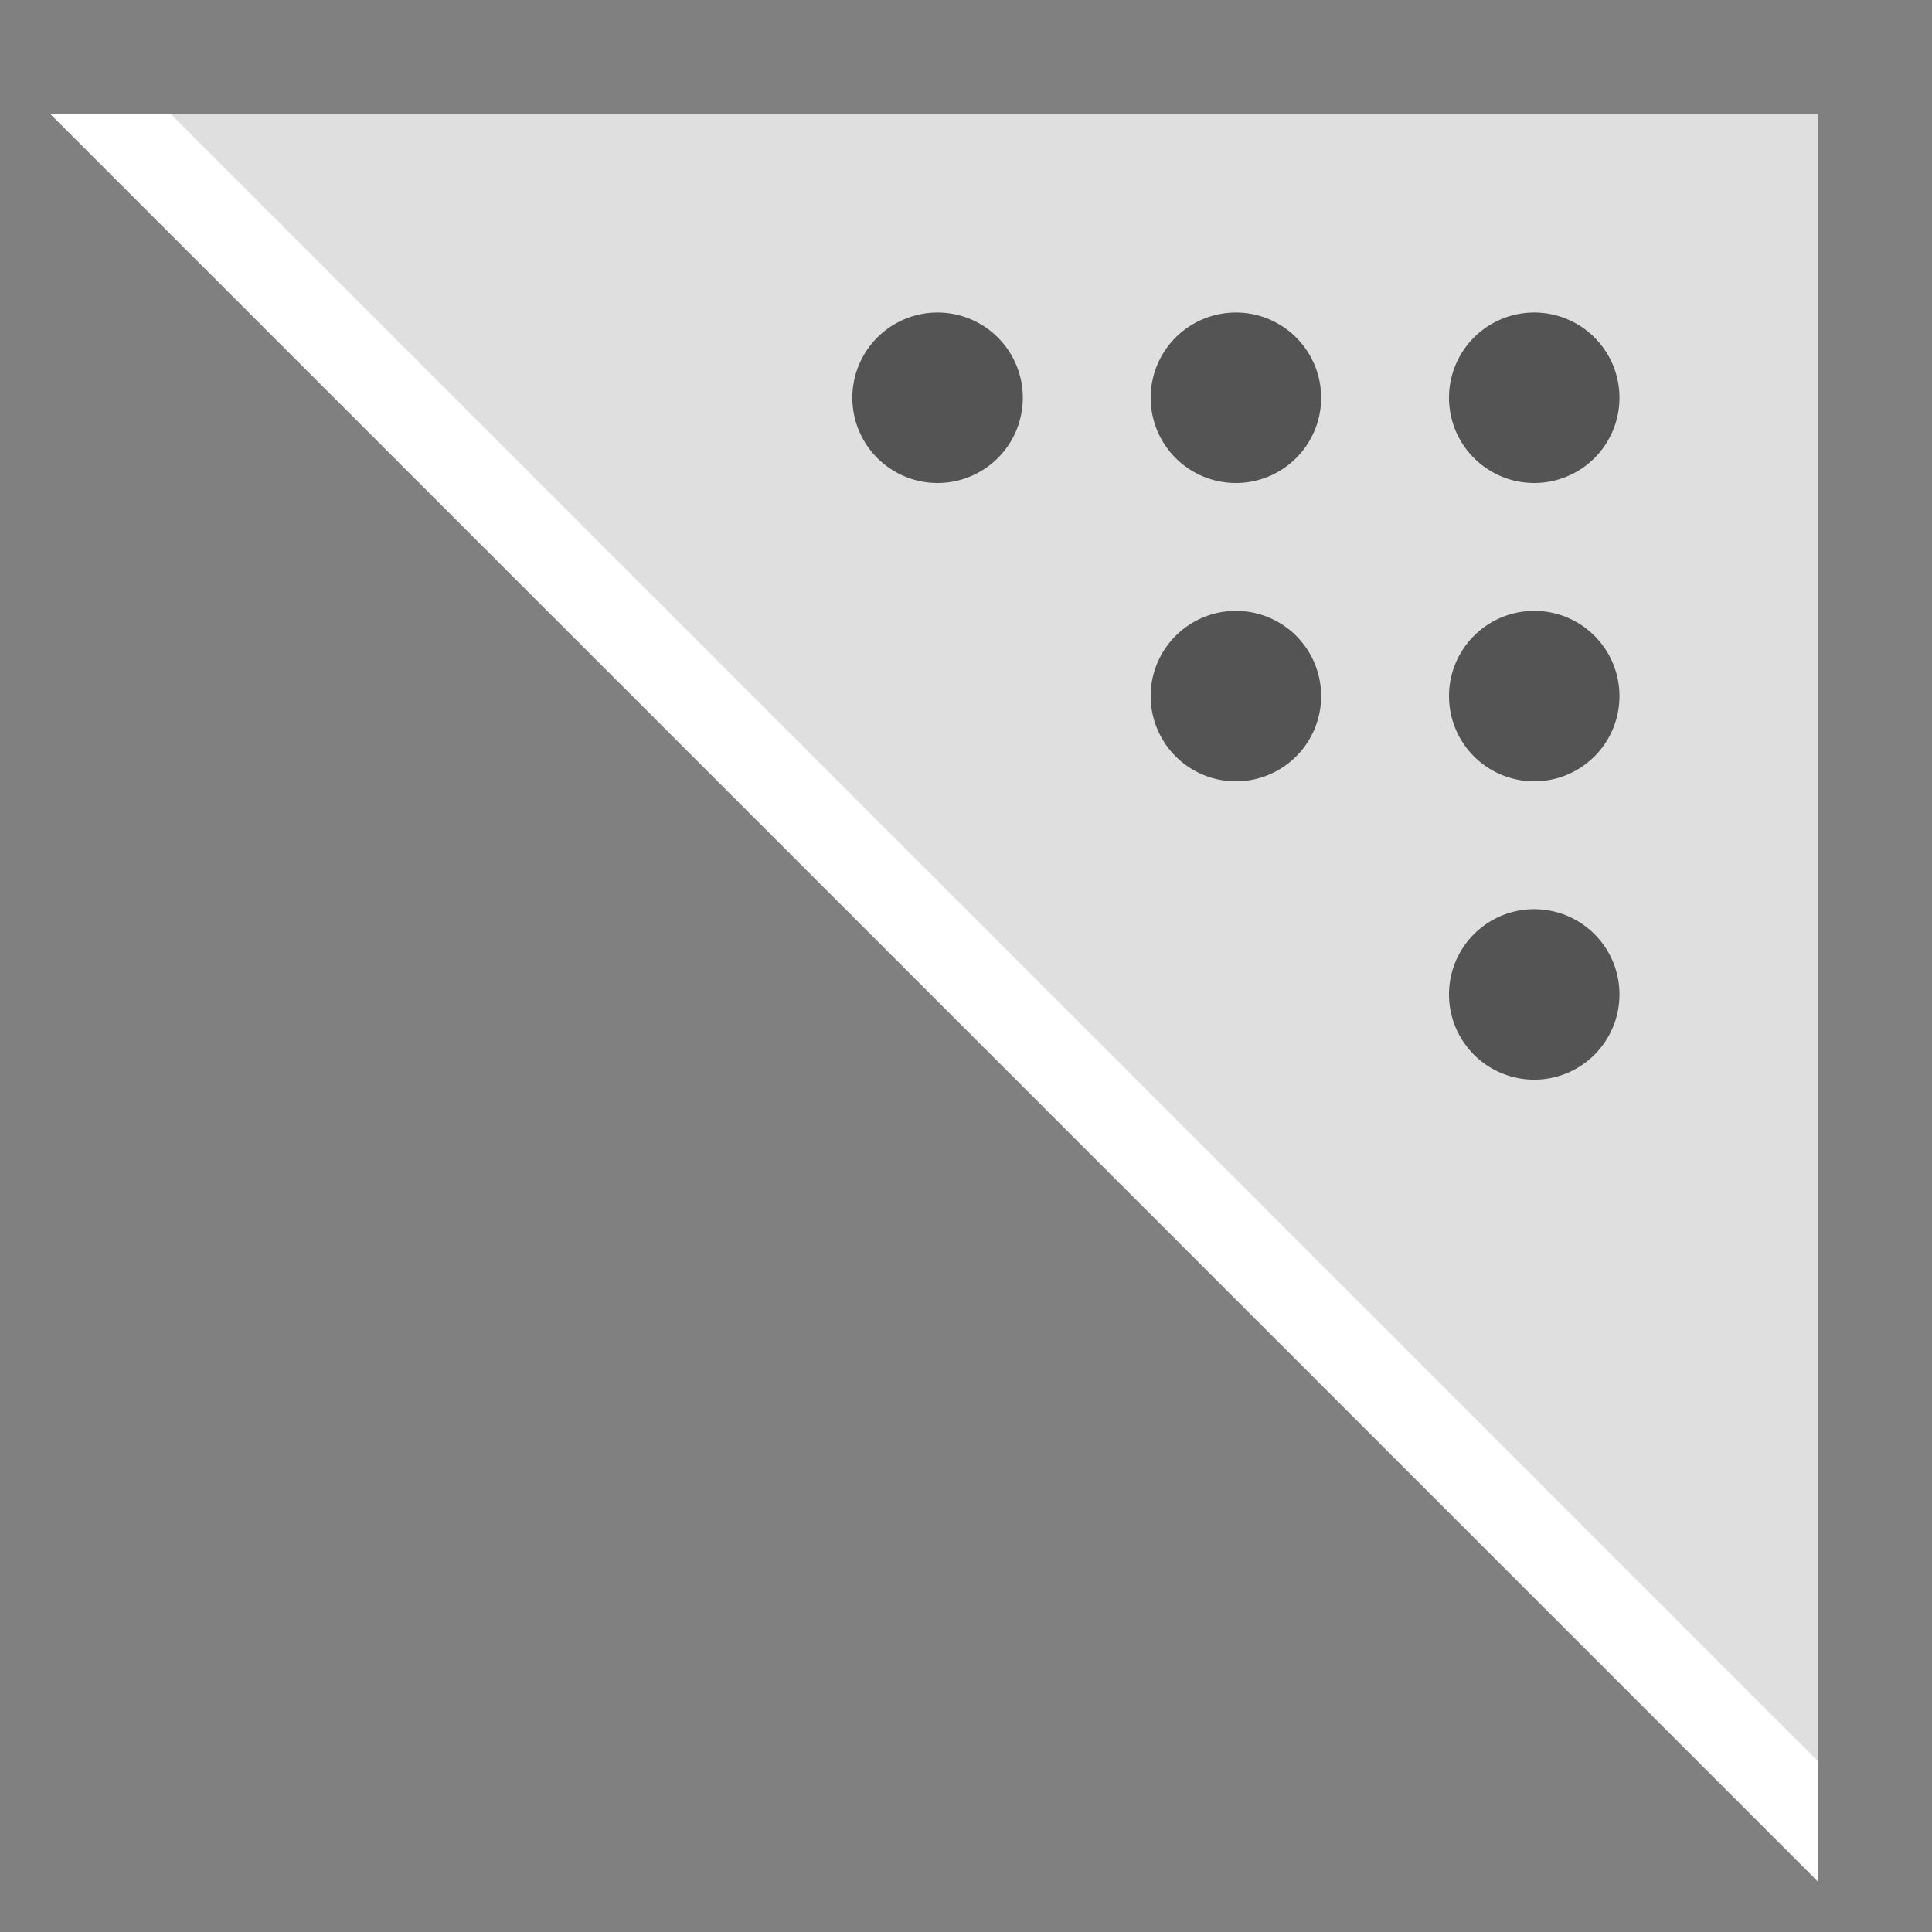 <svg width="34" height="34" viewBox="0 0 34 34" xmlns="http://www.w3.org/2000/svg">
    <rect x="0" y="0" width="34" height="34" fill="#808080" stroke="none"/>
    <g fill="none" fill-rule="evenodd">
        <path d="M0 0h34v34H0z"/>
        <path fill="#FFF" fill-rule="nonzero" d="M.879 2H32V33.12z"/>
        <path fill="#DFDFDF" fill-rule="nonzero" d="M3 2h29v29z"/>
        <path d="M27 19a1.5 1.5 0 1 0 0-3 1.5 1.5 0 0 0 0 3zm0-5.25a1.5 1.5 0 1 0 0-3 1.5 1.5 0 0 0 0 3zm-5.25 0a1.5 1.5 0 1 0 0-3 1.5 1.5 0 0 0 0 3zM27 8.5a1.5 1.5 0 1 0 0-3 1.5 1.5 0 0 0 0 3zm-5.25 0a1.5 1.5 0 1 0 0-3 1.5 1.5 0 0 0 0 3zm-5.25 0a1.5 1.5 0 1 0 0-3 1.5 1.5 0 0 0 0 3z" fill="#545454"/>
    </g>
</svg>

